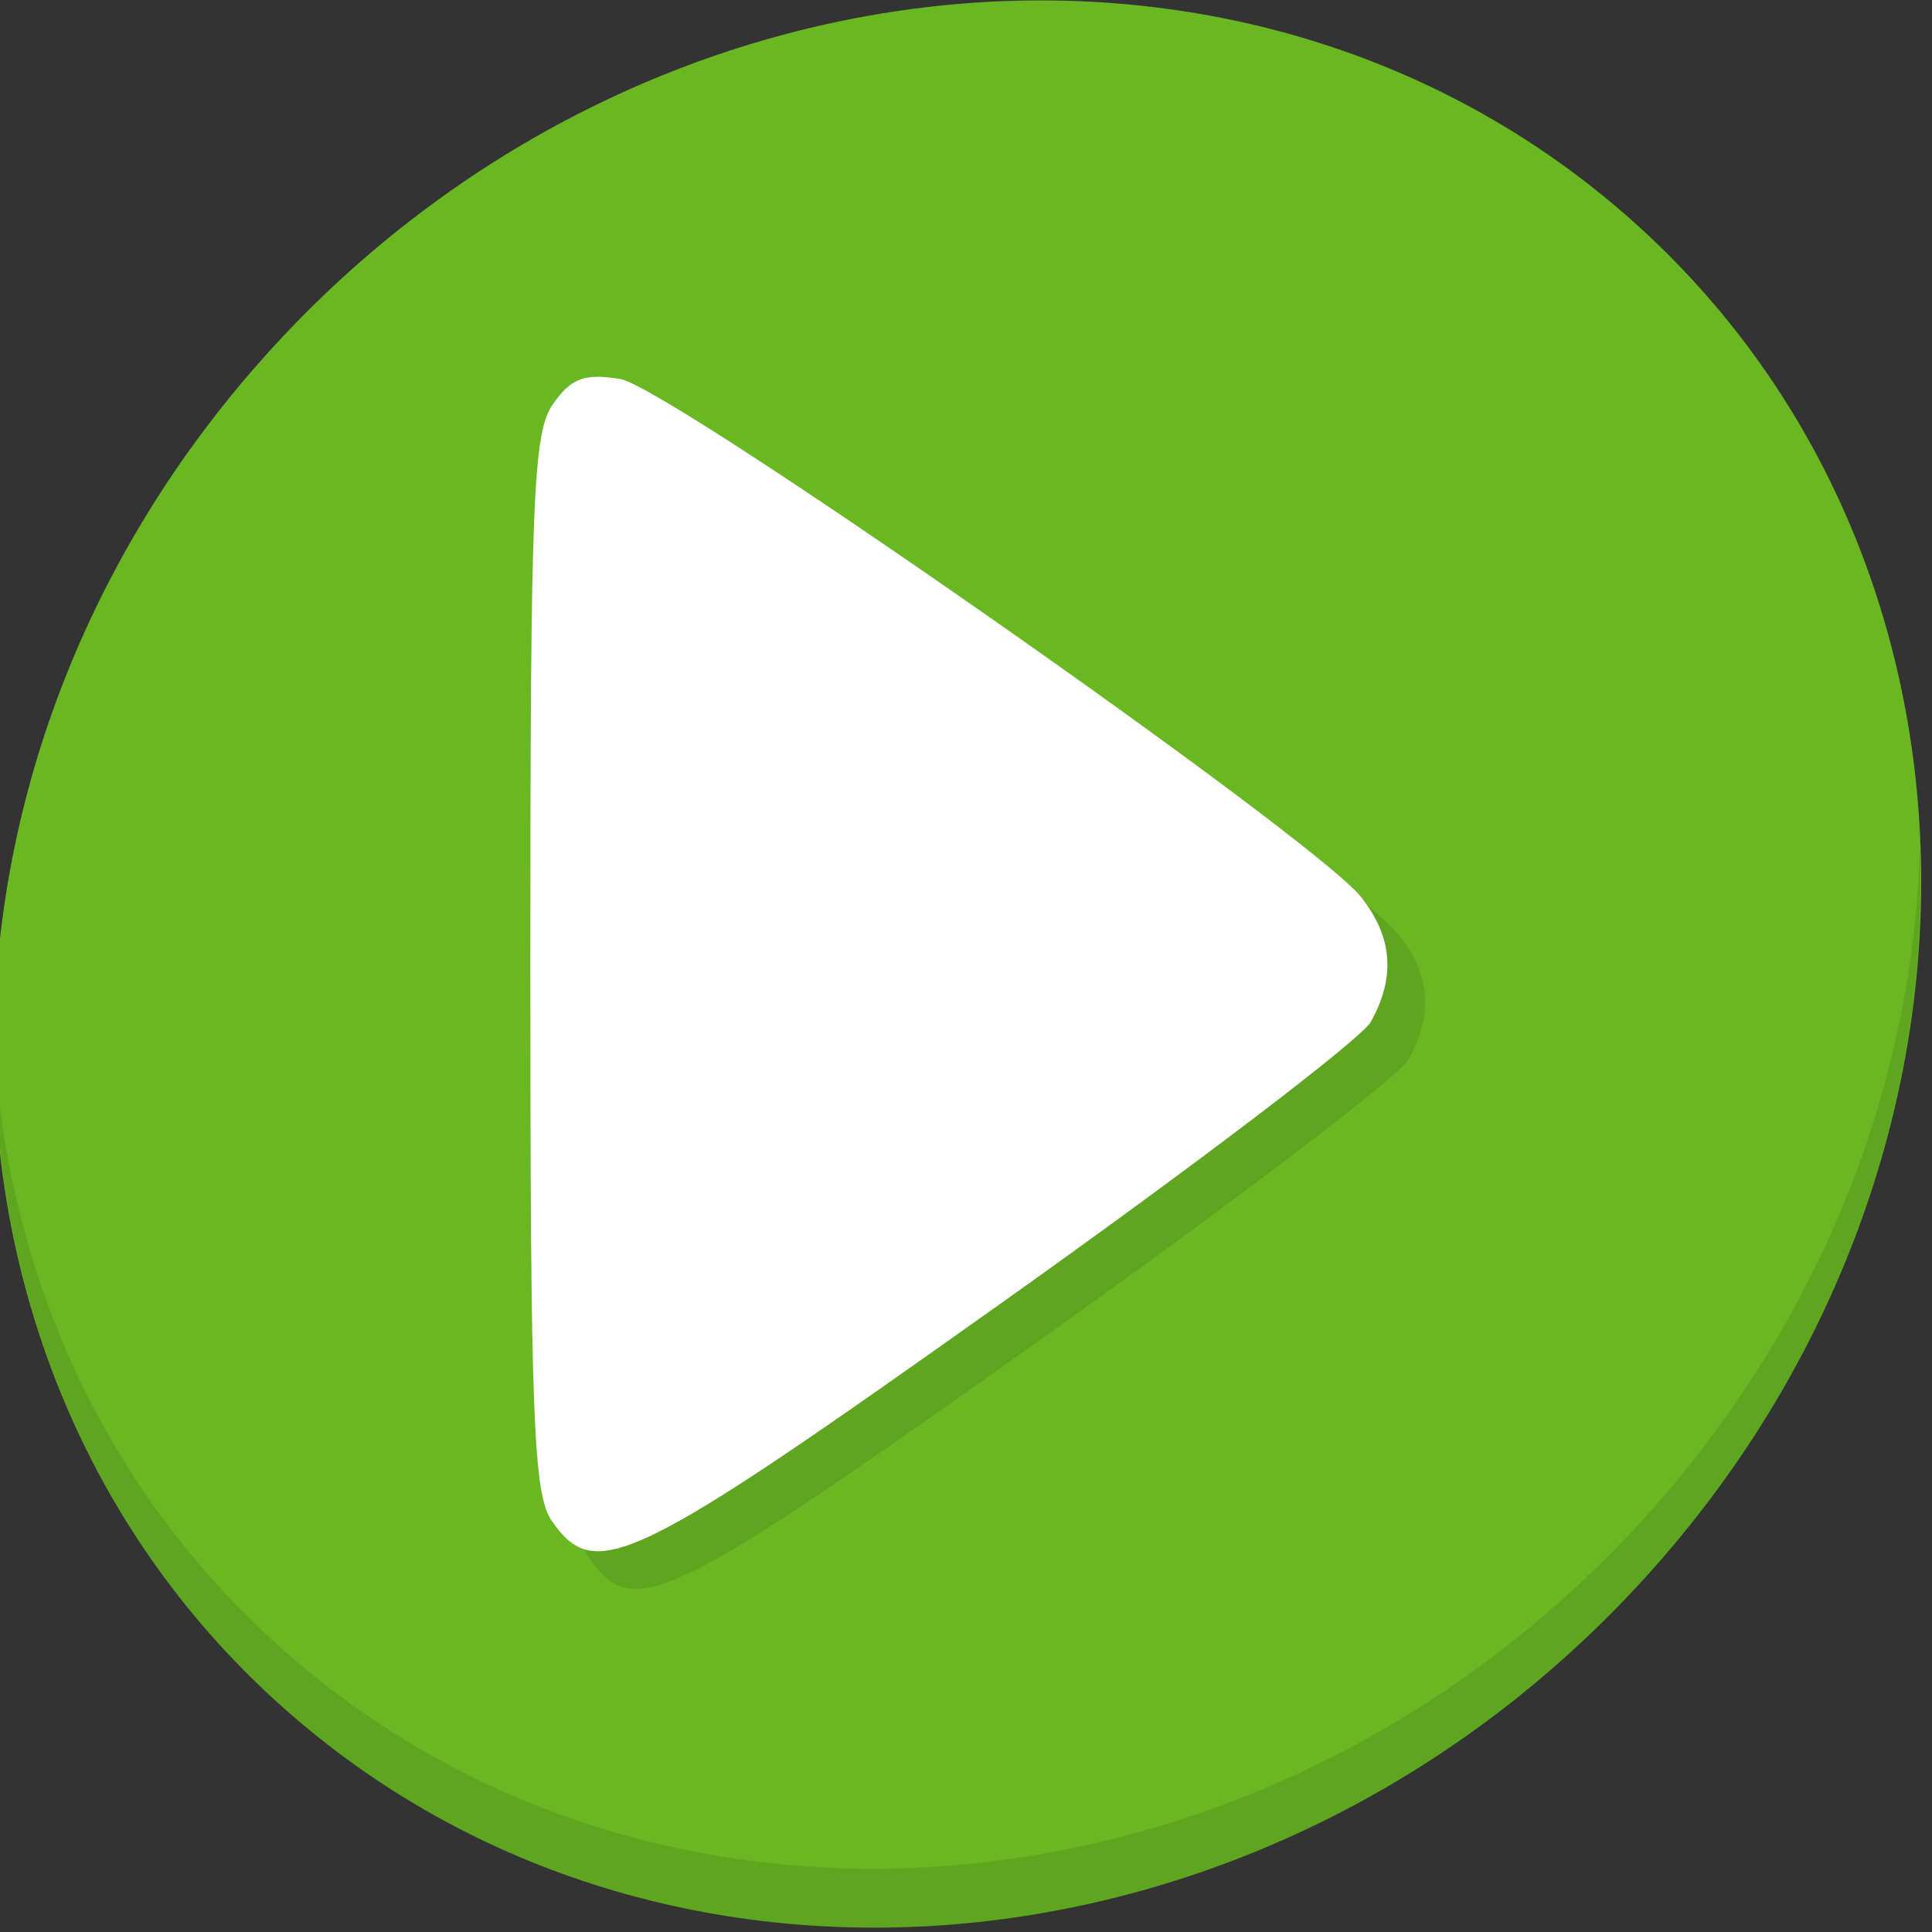 <?xml version="1.0" encoding="UTF-8" standalone="no"?>
<svg
   xmlns:dc="http://purl.org/dc/elements/1.1/"
   xmlns:cc="http://creativecommons.org/ns#"
   xmlns:rdf="http://www.w3.org/1999/02/22-rdf-syntax-ns#"
   xmlns:svg="http://www.w3.org/2000/svg"
   xmlns="http://www.w3.org/2000/svg"
   xmlns:sodipodi="http://sodipodi.sourceforge.net/DTD/sodipodi-0.dtd"
   xmlns:inkscape="http://www.inkscape.org/namespaces/inkscape"
   viewBox="0 0 22 22"
   height="22"
   width="22"
   version="1.1"
   id="svg2"
   inkscape:version="0.92.2 5c3e80d, 2017-08-06"
   sodipodi:docname="exaile-play.svg">
  <rect x="0" y="0" width="22" height="22" fill="#333333" stroke="none"/>
  <sodipodi:namedview
     pagecolor="#ffffff"
     bordercolor="#666666"
     borderopacity="1"
     objecttolerance="10"
     gridtolerance="10"
     guidetolerance="10"
     inkscape:pageopacity="0"
     inkscape:pageshadow="2"
     inkscape:window-width="1366"
     inkscape:window-height="719"
     id="namedview18"
     showgrid="false"
     inkscape:zoom="9.1923879"
     inkscape:cx="7.7239234"
     inkscape:cy="9.7703279"
     inkscape:window-x="0"
     inkscape:window-y="22"
     inkscape:window-maximized="1"
     inkscape:current-layer="svg2" />
  <defs
     id="defs6">
    <filter
       height="1.096"
       y="-0.048"
       width="1.096"
       x="-0.048"
       id="filter4329"
       style="color-interpolation-filters:sRGB">
      <feGaussianBlur
         id="feGaussianBlur4331"
         stdDeviation="2.132" />
    </filter>
    <filter
       height="1.033"
       y="-0.016"
       width="1.04"
       x="-0.02"
       id="filter4376"
       style="color-interpolation-filters:sRGB">
      <feGaussianBlur
         id="feGaussianBlur4378"
         stdDeviation="1.174" />
    </filter>
    <filter
       height="1.057"
       y="-0.029"
       width="1.063"
       x="-0.032"
       id="filter4436"
       style="color-interpolation-filters:sRGB">
      <feGaussianBlur
         id="feGaussianBlur4438"
         stdDeviation="0.635" />
    </filter>
  </defs>
  <g
     transform="matrix(0.162,0,0,0.162,-27.746,1.81)"
     id="g1026">
    <path
       style="fill:#68b723;fill-opacity:1;stroke-width:2.939"
       inkscape:connector-curvature="0"
       d="m 285.389,3.798 c 27.039,23.435 28,66.066 2.148,95.223 -25.852,29.157 -68.726,33.795 -95.764,10.359 -27.039,-23.435 -28,-66.066 -2.148,-95.223 25.852,-29.157 68.726,-33.795 95.764,-10.359 z"
       id="path1008" />
    <path
       style="opacity:0.1;stroke-width:2.939"
       inkscape:connector-curvature="0"
       d="m 306.217,48.361 c -0.41,16.222 -6.657,32.849 -18.777,46.518 -25.852,29.157 -68.726,33.795 -95.764,10.359 C 179.004,94.254 172.037,79.058 170.899,63 c 0.16,17.557 7.124,34.463 20.872,46.379 27.039,23.435 69.914,18.795 95.764,-10.359 13.151,-14.832 19.316,-33.15 18.683,-50.658 z"
       id="path1010" />
    <path
       style="fill:#5ea520;fill-opacity:1;stroke-width:0.973"
       d="m 212.711,98.394 c -1.307,-1.866 -1.515,-7.255 -1.515,-39.207 0,-32.695 0.188,-37.31 1.59,-39.313 1.276,-1.822 2.209,-2.169 4.729,-1.76 3.494,0.567 48.798,32.248 52.079,36.418 2.216,2.818 2.434,5.613 0.683,8.765 -0.661,1.19 -12.313,10.06 -25.892,19.712 -26.104,18.554 -28.603,19.768 -31.673,15.385 z"
       id="path1012"
       inkscape:connector-curvature="0"
       sodipodi:nodetypes="cscscccc" />
    <path
       sodipodi:nodetypes="cscscccc"
       inkscape:connector-curvature="0"
       id="path1014"
       d="m 210.065,95.748 c -1.307,-1.866 -1.515,-7.255 -1.515,-39.207 0,-32.695 0.188,-37.31 1.59,-39.313 1.276,-1.822 2.209,-2.169 4.729,-1.76 3.494,0.567 48.798,32.248 52.079,36.418 2.216,2.818 2.434,5.613 0.683,8.765 -0.661,1.19 -12.313,10.06 -25.892,19.712 -26.104,18.554 -28.603,19.768 -31.673,15.385 z"
       style="fill:#ffffff;stroke-width:0.973" />
  </g>
</svg>

